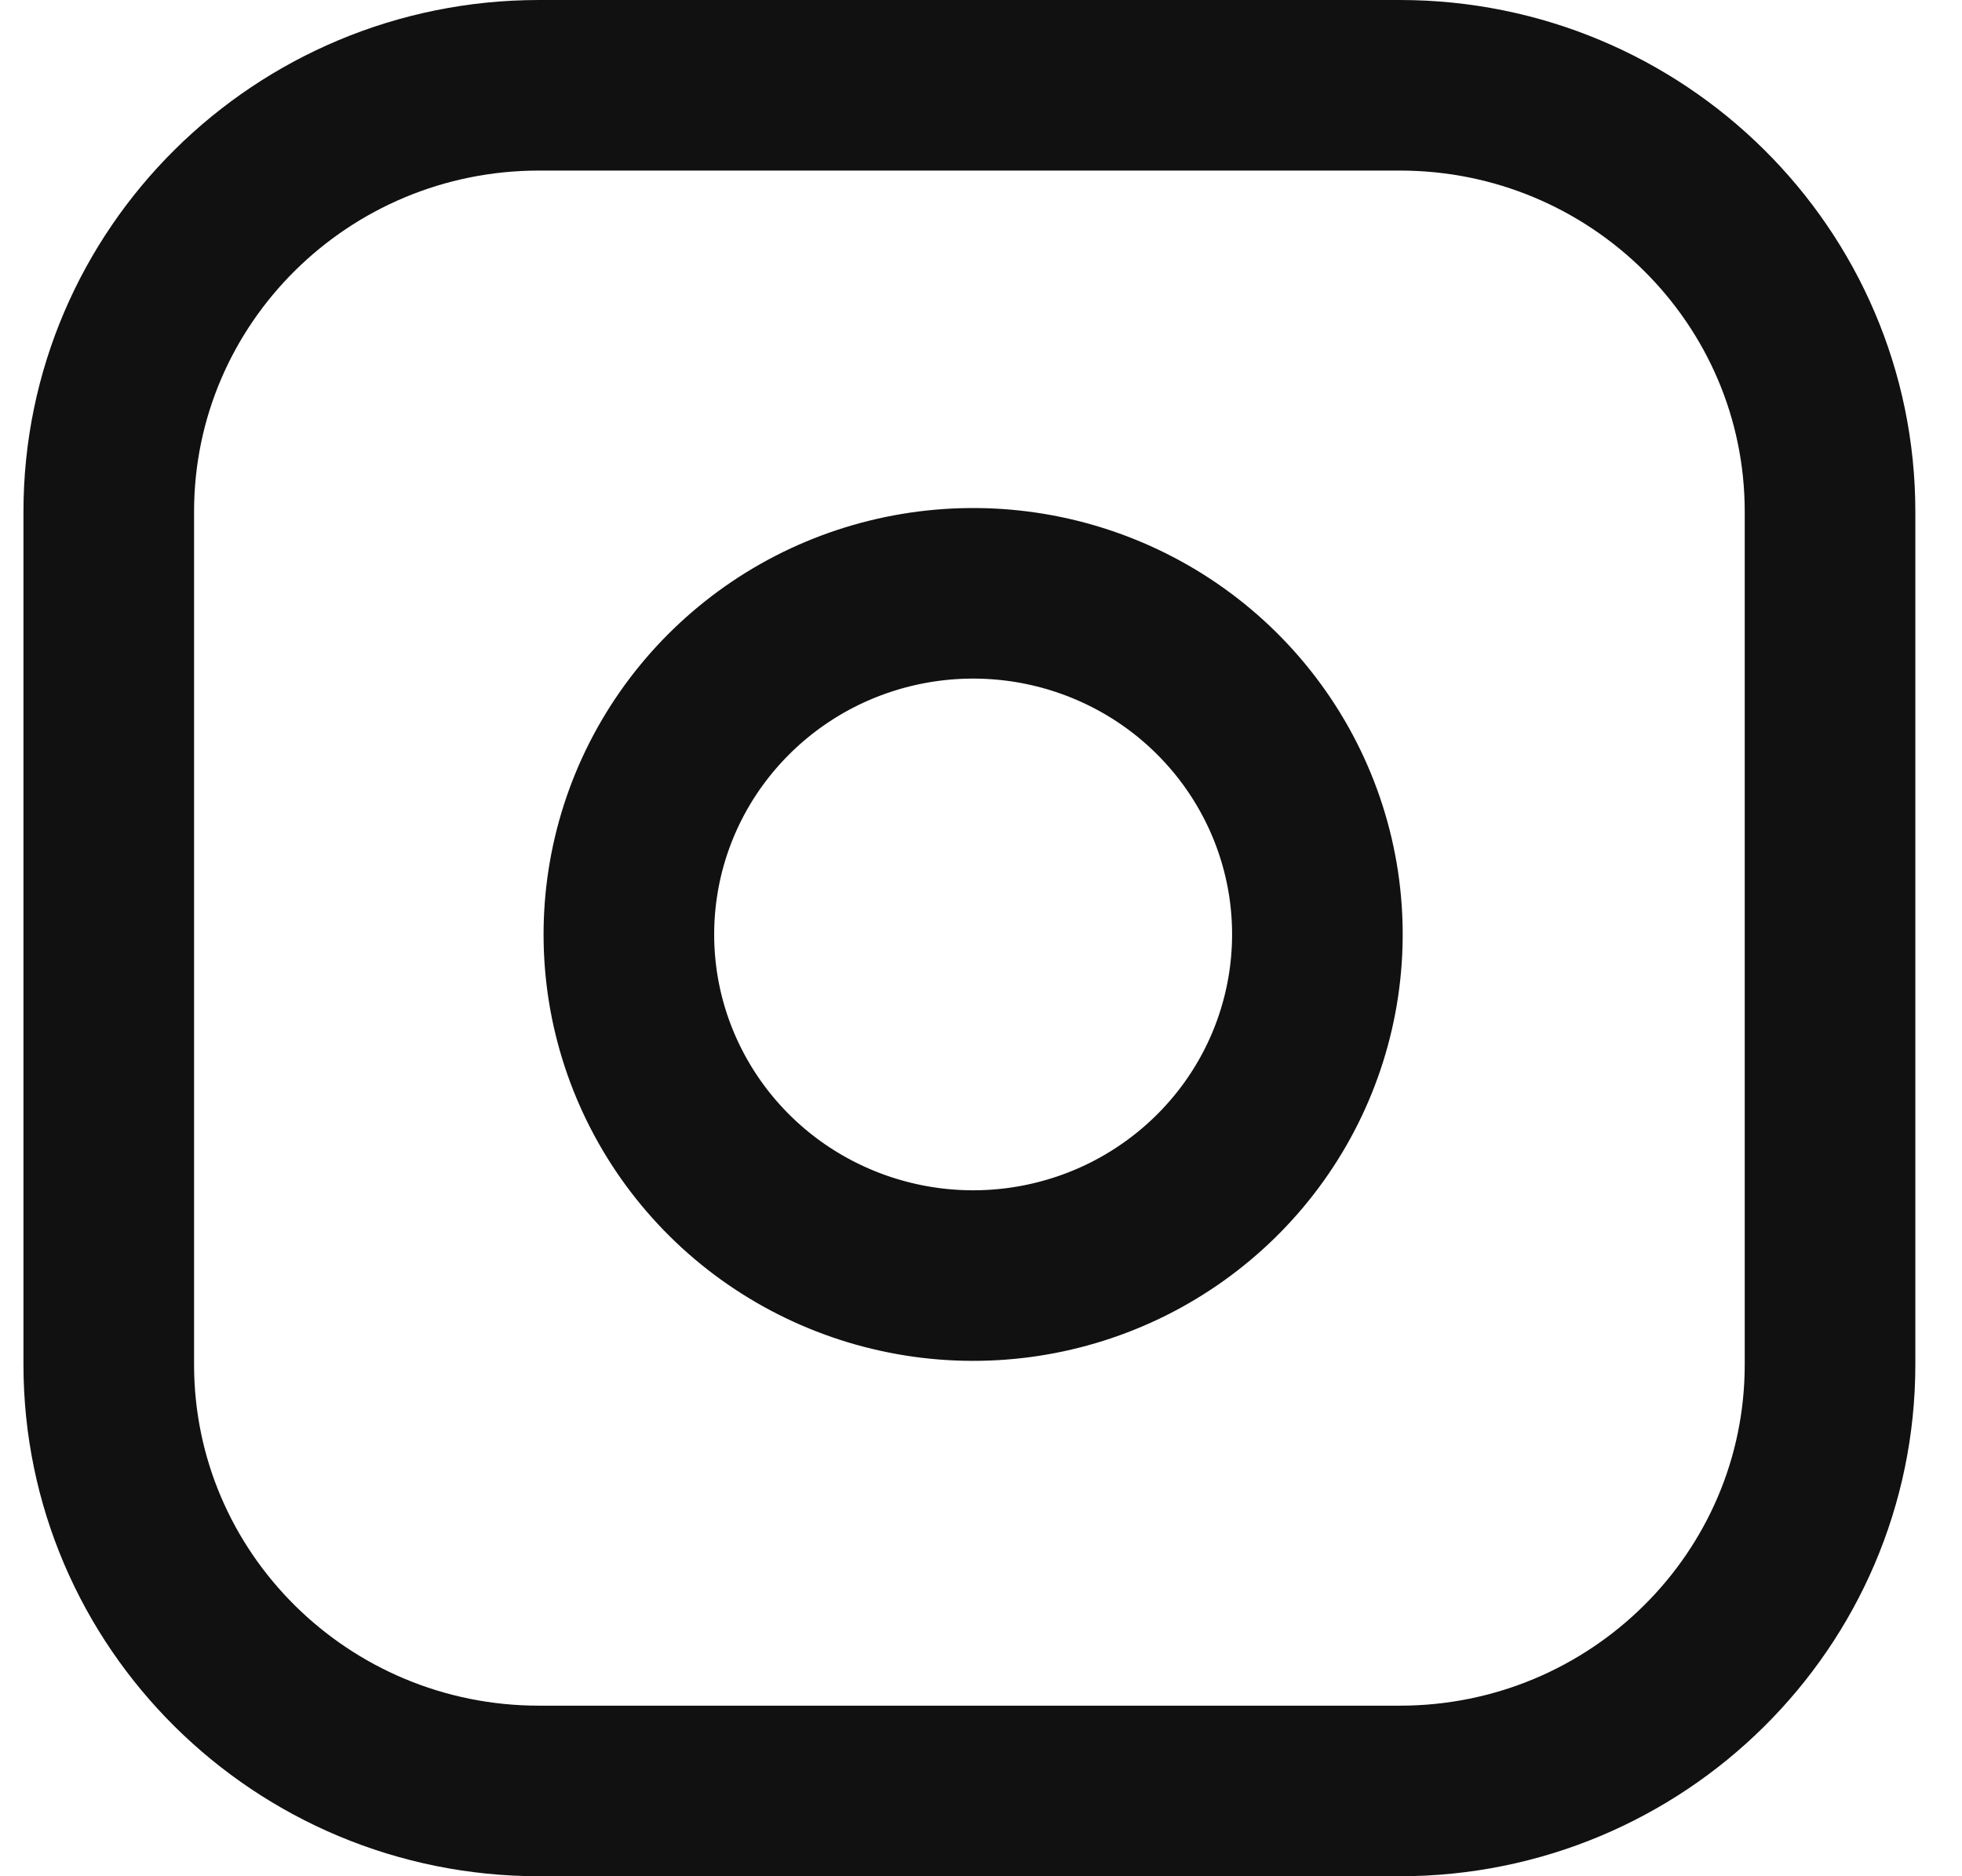 <svg width="23" height="22" viewBox="0 0 23 22" fill="none" xmlns="http://www.w3.org/2000/svg">
<path d="M16.409 1L6.32 1C3.534 1 1.275 3.239 1.275 6L1.275 16C1.275 18.761 3.534 21 6.32 21L16.409 21C19.194 21 21.453 18.761 21.453 16L21.453 6C21.453 3.239 19.194 1 16.409 1Z" stroke="#111111" stroke-width="2" stroke-linecap="round" stroke-linejoin="round"/>
<path d="M15.4 10.37C15.524 11.202 15.381 12.052 14.99 12.799C14.599 13.546 13.98 14.151 13.222 14.53C12.464 14.908 11.605 15.04 10.767 14.906C9.929 14.772 9.154 14.38 8.554 13.785C7.954 13.19 7.558 12.423 7.423 11.592C7.289 10.761 7.421 9.91 7.803 9.158C8.185 8.407 8.796 7.794 9.549 7.406C10.303 7.019 11.16 6.877 12 7C12.856 7.126 13.649 7.521 14.261 8.128C14.873 8.735 15.273 9.521 15.4 10.37Z" stroke="#111111" stroke-width="2" stroke-linecap="round" stroke-linejoin="round"/>
</svg>
